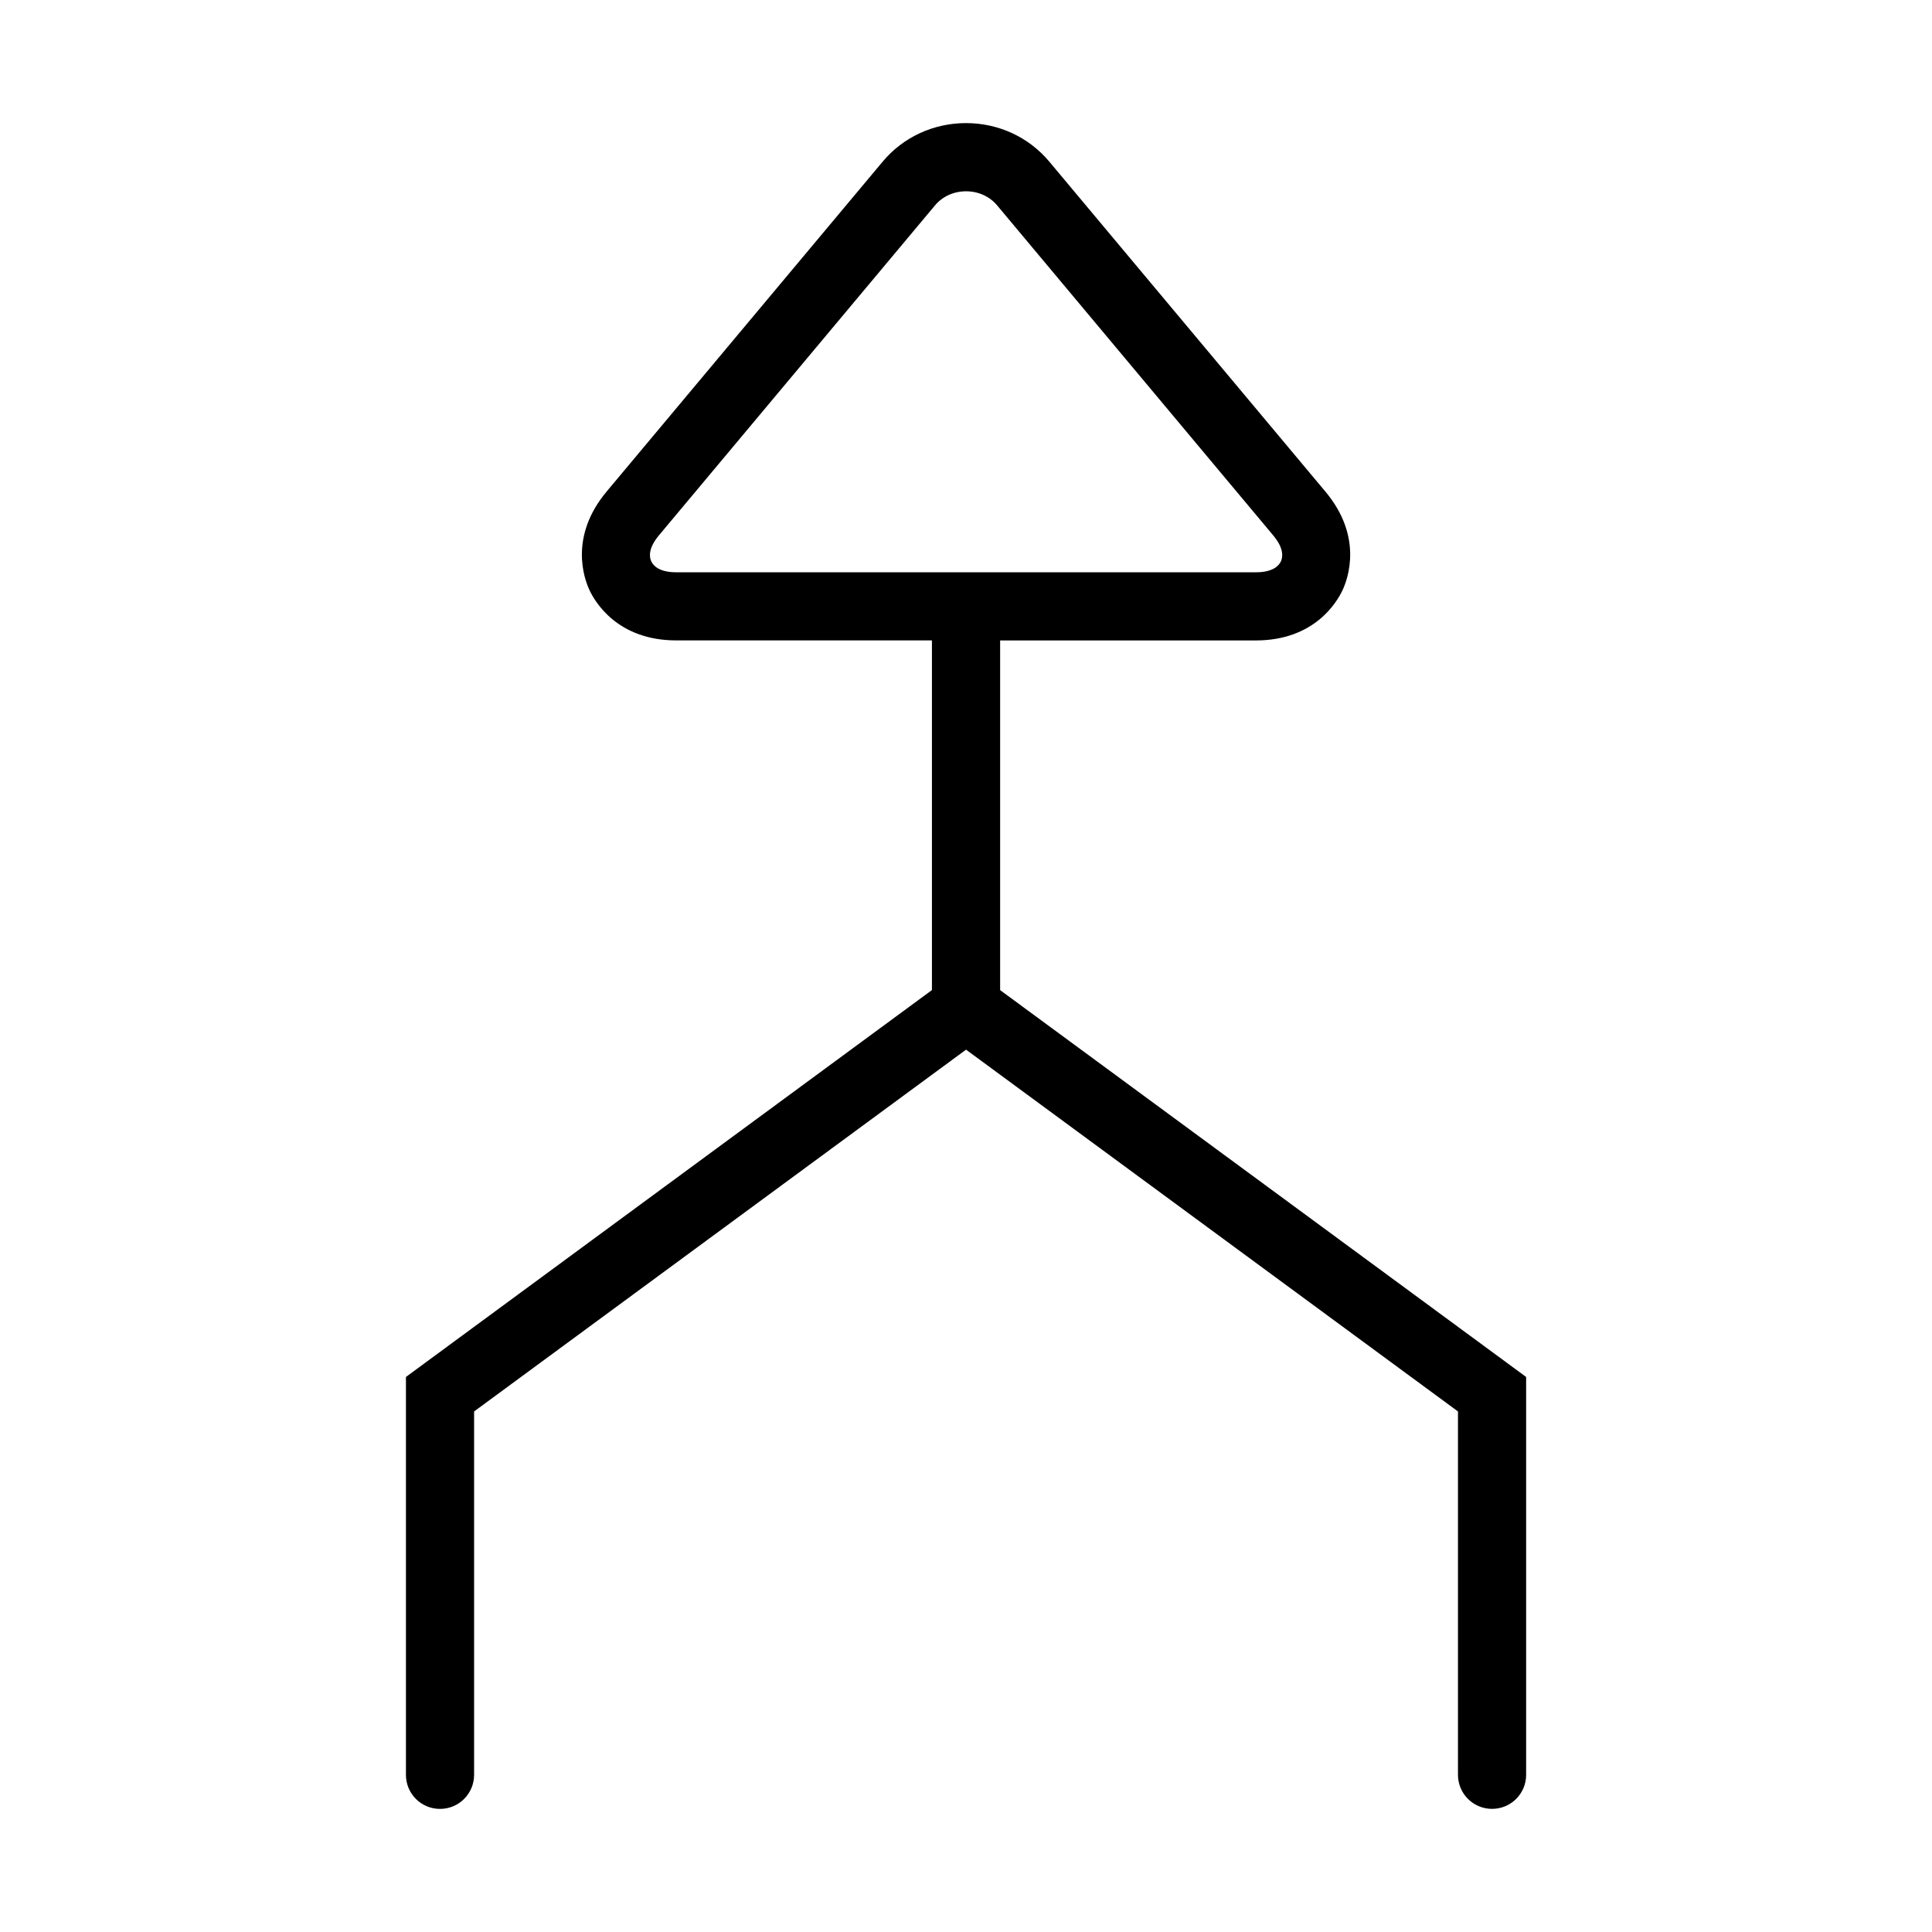 <?xml version="1.0" encoding="utf-8"?>
<!-- Generator: Adobe Illustrator 15.1.0, SVG Export Plug-In . SVG Version: 6.00 Build 0)  -->
<!DOCTYPE svg PUBLIC "-//W3C//DTD SVG 1.1//EN" "http://www.w3.org/Graphics/SVG/1.1/DTD/svg11.dtd">
<svg version="1.1" id="Layer_1" xmlns="http://www.w3.org/2000/svg" xmlns:xlink="http://www.w3.org/1999/xlink" x="0px" y="0px"
	 width="56.689px" height="56.689px" viewBox="0 0 56.689 56.689" enable-background="new 0 0 56.689 56.689" xml:space="preserve">
<path d="M29.346,29.052v-10.26h7.502c1.723,0,2.383-1.128,2.545-1.475c0.162-0.346,0.604-1.575-0.506-2.896l-8.1-9.68
	c-0.601-0.718-1.488-1.129-2.442-1.129c-0.953,0-1.844,0.411-2.444,1.129l-8.098,9.678c-1.108,1.323-0.667,2.553-0.506,2.897
	c0.162,0.347,0.823,1.475,2.546,1.475h7.502v10.26L11.911,40.403v11.674c0,0.553,0.446,1,1,1c0.553,0,1-0.447,1-1V41.415
	l14.435-10.616L42.78,41.415v10.661c0,0.553,0.447,1,1,1c0.554,0,1-0.447,1-1V40.403L29.346,29.052z M19.843,16.792
	c-0.508,0-0.677-0.2-0.733-0.32c-0.056-0.119-0.101-0.377,0.228-0.768l8.098-9.679c0.219-0.262,0.551-0.412,0.911-0.412
	c0.358,0,0.69,0.15,0.909,0.411l8.1,9.682c0.328,0.39,0.283,0.646,0.228,0.766s-0.226,0.32-0.732,0.32H19.843z"/>
</svg>
